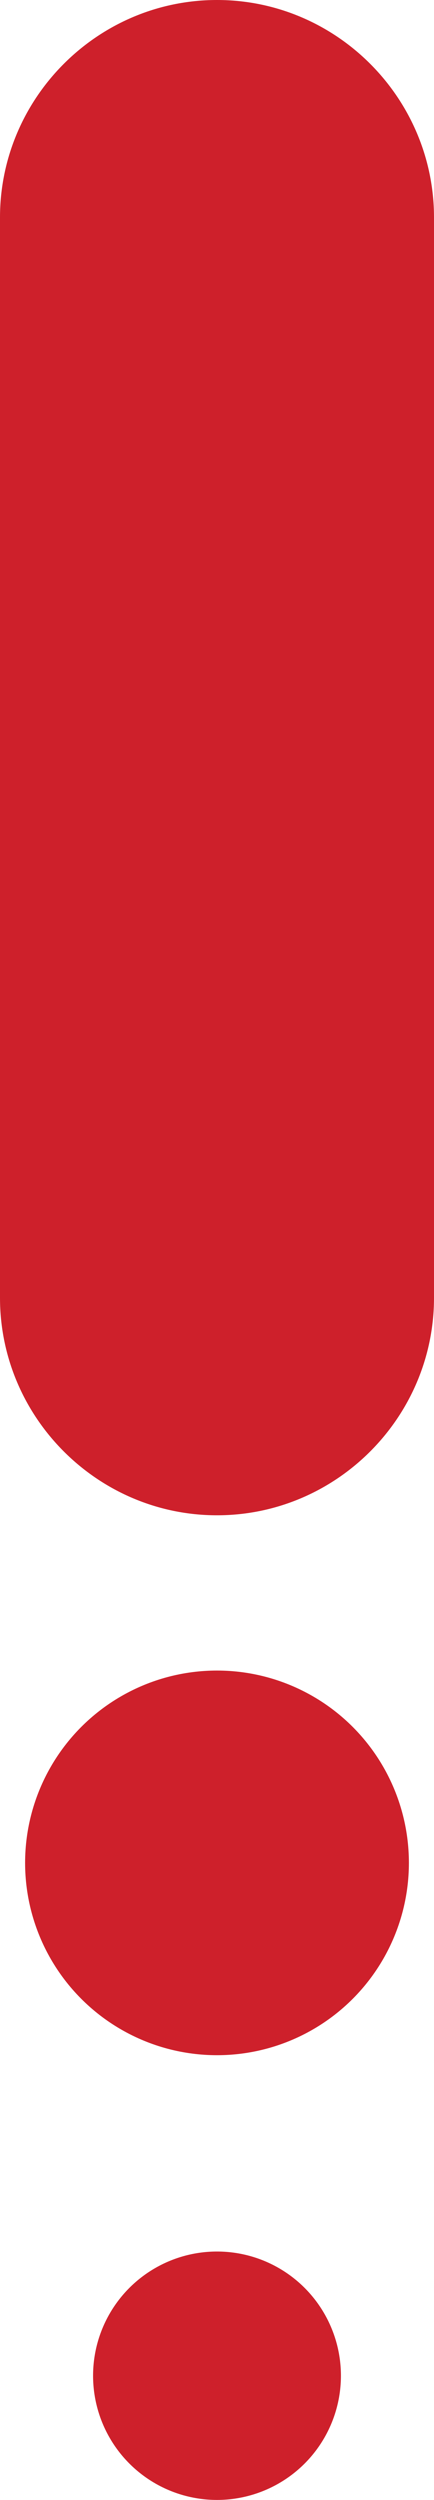 <?xml version="1.0" encoding="utf-8"?>
<!-- Generator: Adobe Illustrator 17.0.0, SVG Export Plug-In . SVG Version: 6.00 Build 0)  -->
<!DOCTYPE svg PUBLIC "-//W3C//DTD SVG 1.1//EN" "http://www.w3.org/Graphics/SVG/1.1/DTD/svg11.dtd">
<svg version="1.1" id="Layer_1" xmlns="http://www.w3.org/2000/svg" xmlns:xlink="http://www.w3.org/1999/xlink" x="0px" y="0px"
	 width="18px" height="103.455px" viewBox="0 0 18 103.455" enable-background="new 0 0 18 103.455" xml:space="preserve">
<g>
	<g>
		<path fill="#CE202B" d="M9,0L9,0c4.95,0,9,4.05,9,9v44.707c0,4.95-4.05,9-9,9h0c-4.95,0-9-4.05-9-9L0,9C0,4.05,4.05,0,9,0z"/>
	</g>
	<circle fill="#CE202B" cx="9" cy="77.091" r="7.959"/>
	<circle fill="#CE202B" cx="9" cy="98.314" r="5.14"/>
</g>
</svg>
